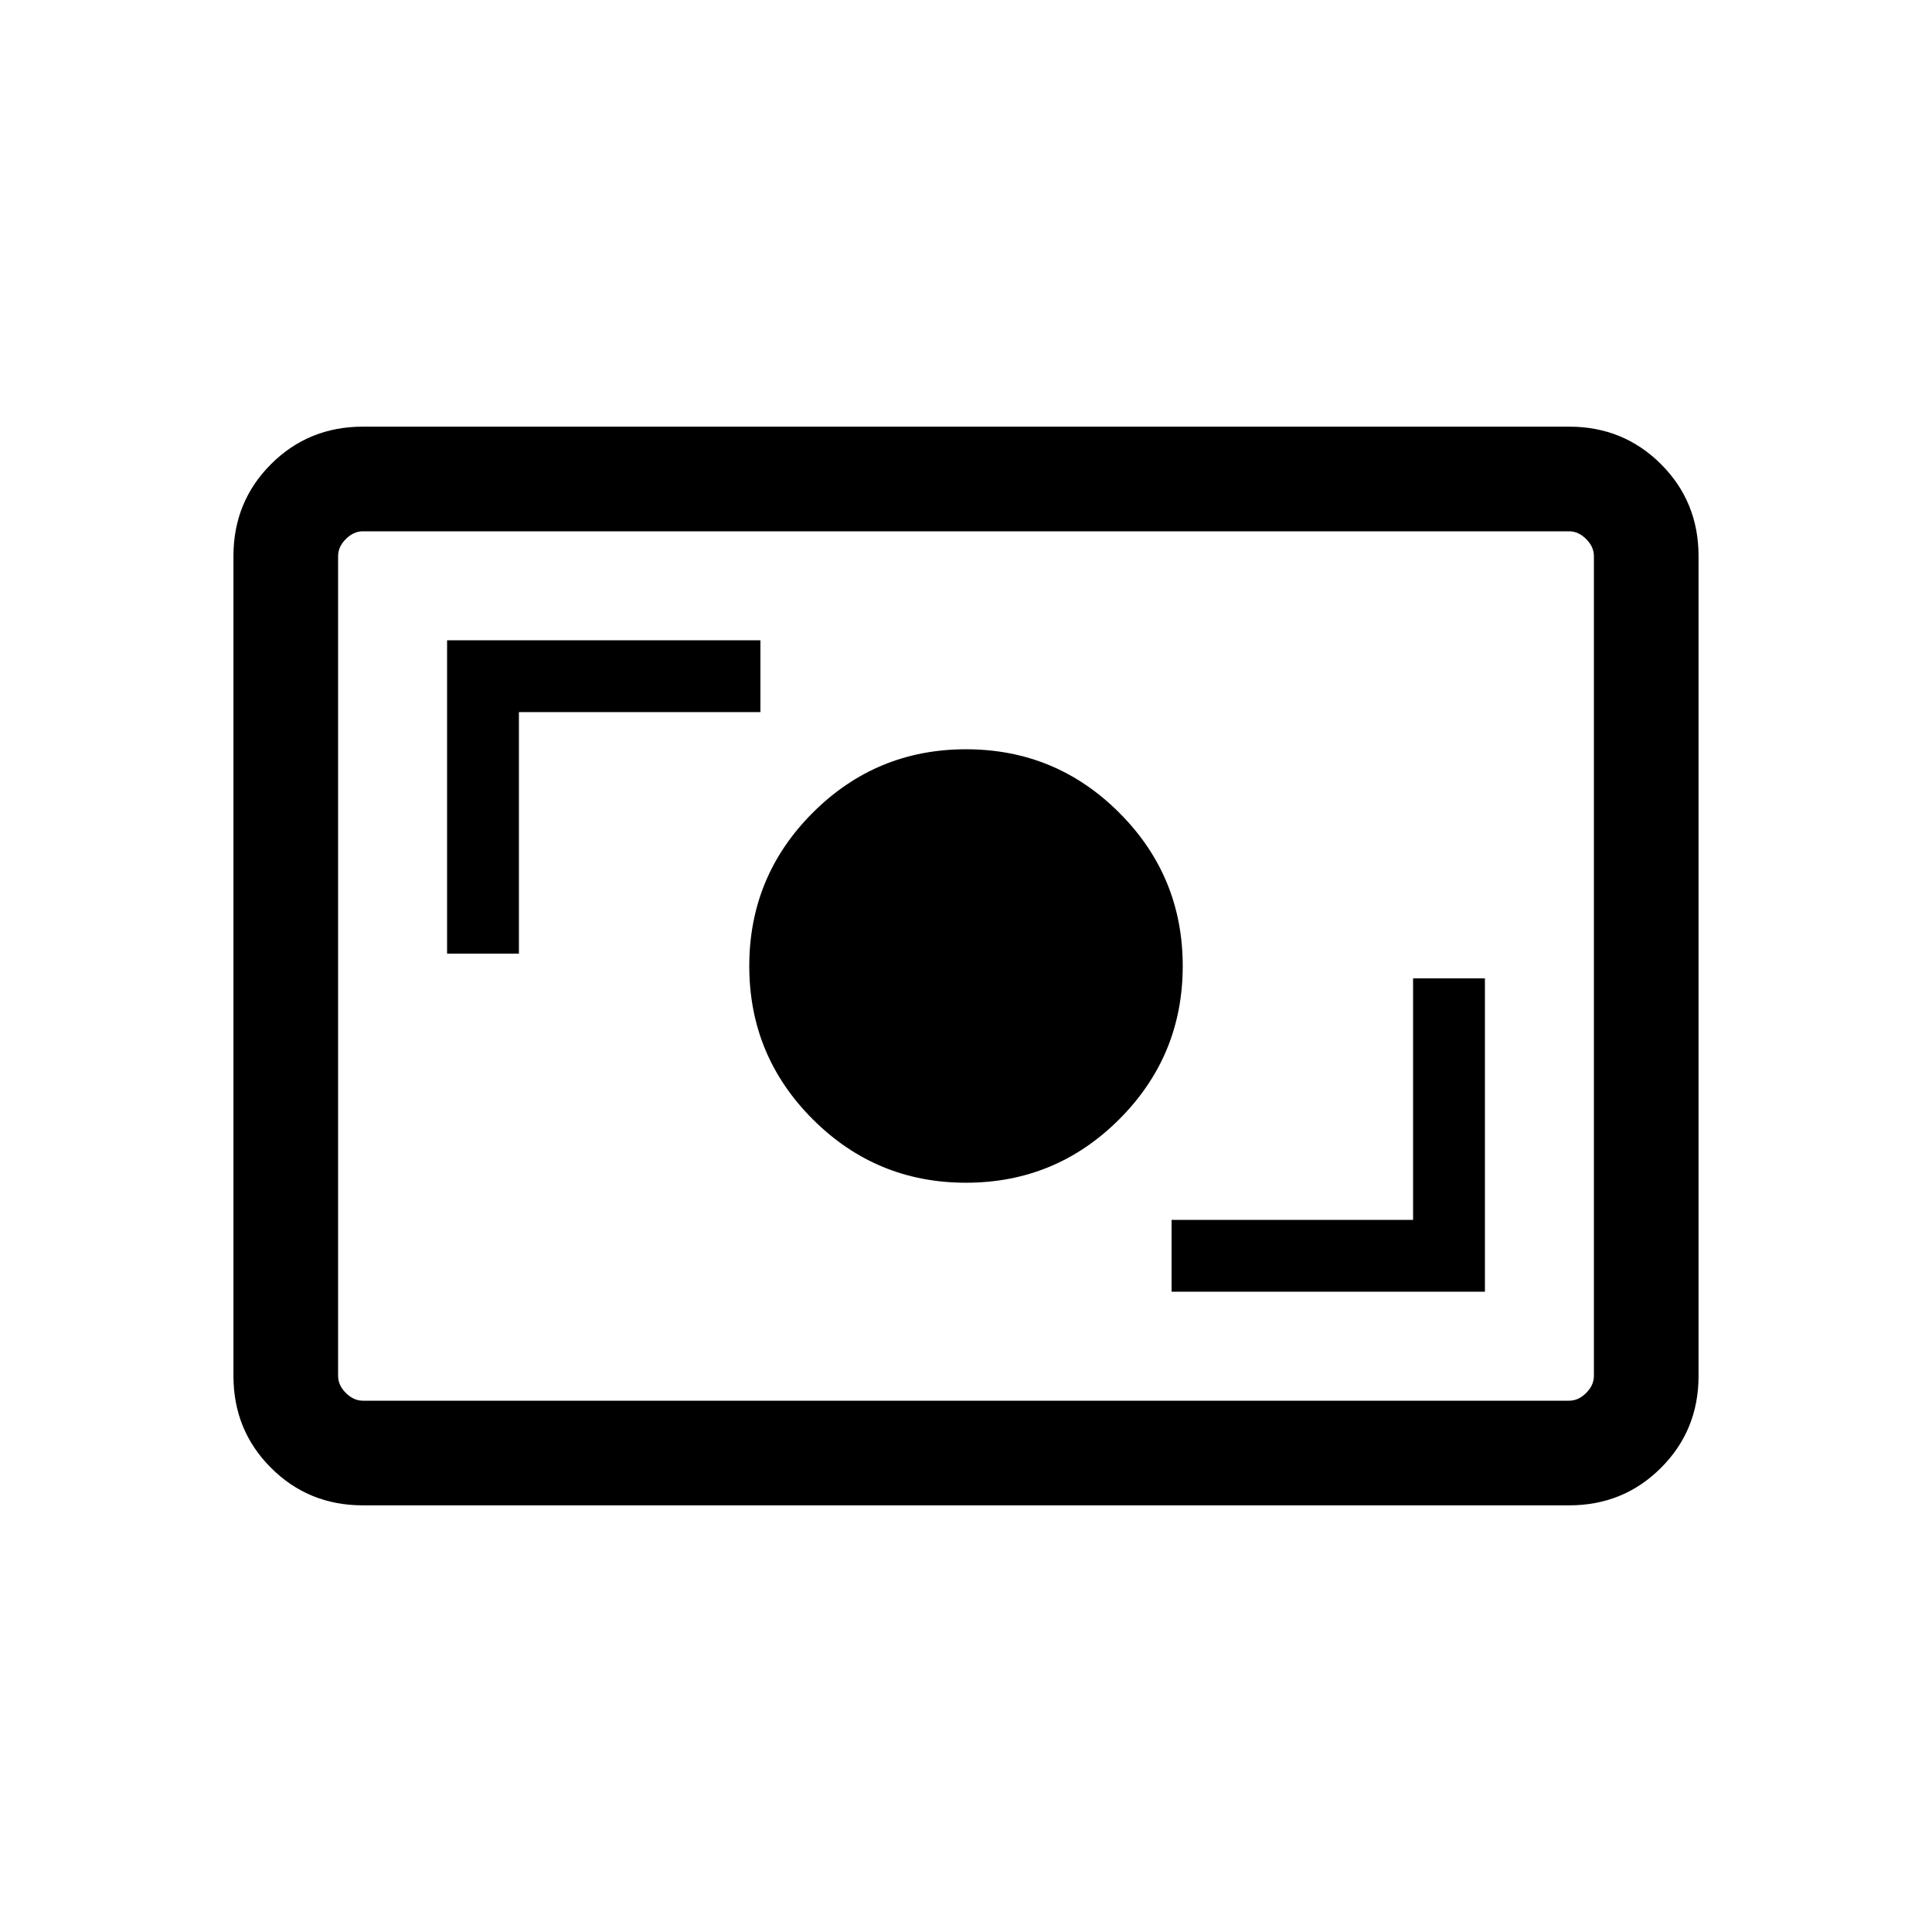 <svg xmlns="http://www.w3.org/2000/svg" viewBox="0 -960 960 960"><path d="M180.309-212.001q-27.008 0-45.658-18.65-18.65-18.65-18.65-45.658v-407.382q0-27.008 18.65-45.658 18.65-18.65 45.658-18.65h599.382q27.008 0 45.658 18.65 18.65 18.65 18.65 45.658v407.382q0 27.008-18.65 45.658-18.65 18.65-45.658 18.65H180.309Zm0-51.999h599.382q4.616 0 8.463-3.846 3.846-3.847 3.846-8.463v-407.382q0-4.616-3.846-8.463-3.847-3.846-8.463-3.846H180.309q-4.616 0-8.463 3.846-3.846 3.847-3.846 8.463v407.382q0 4.616 3.846 8.463 3.847 3.846 8.463 3.846Zm401.845-54.154h155.692v-155.692h-35.692v120h-120v35.692ZM480-372.309q44.615 0 76.153-31.538 31.538-31.538 31.538-76.153 0-44.615-31.538-76.153-31.538-31.538-76.153-31.538-44.615 0-76.153 31.538-31.538 31.538-31.538 76.153 0 44.615 31.538 76.153 31.538 31.538 76.153 31.538ZM222.154-486.154h35.692v-120h120v-35.692H222.154v155.692ZM168-264V-696-264Z"/></svg>
